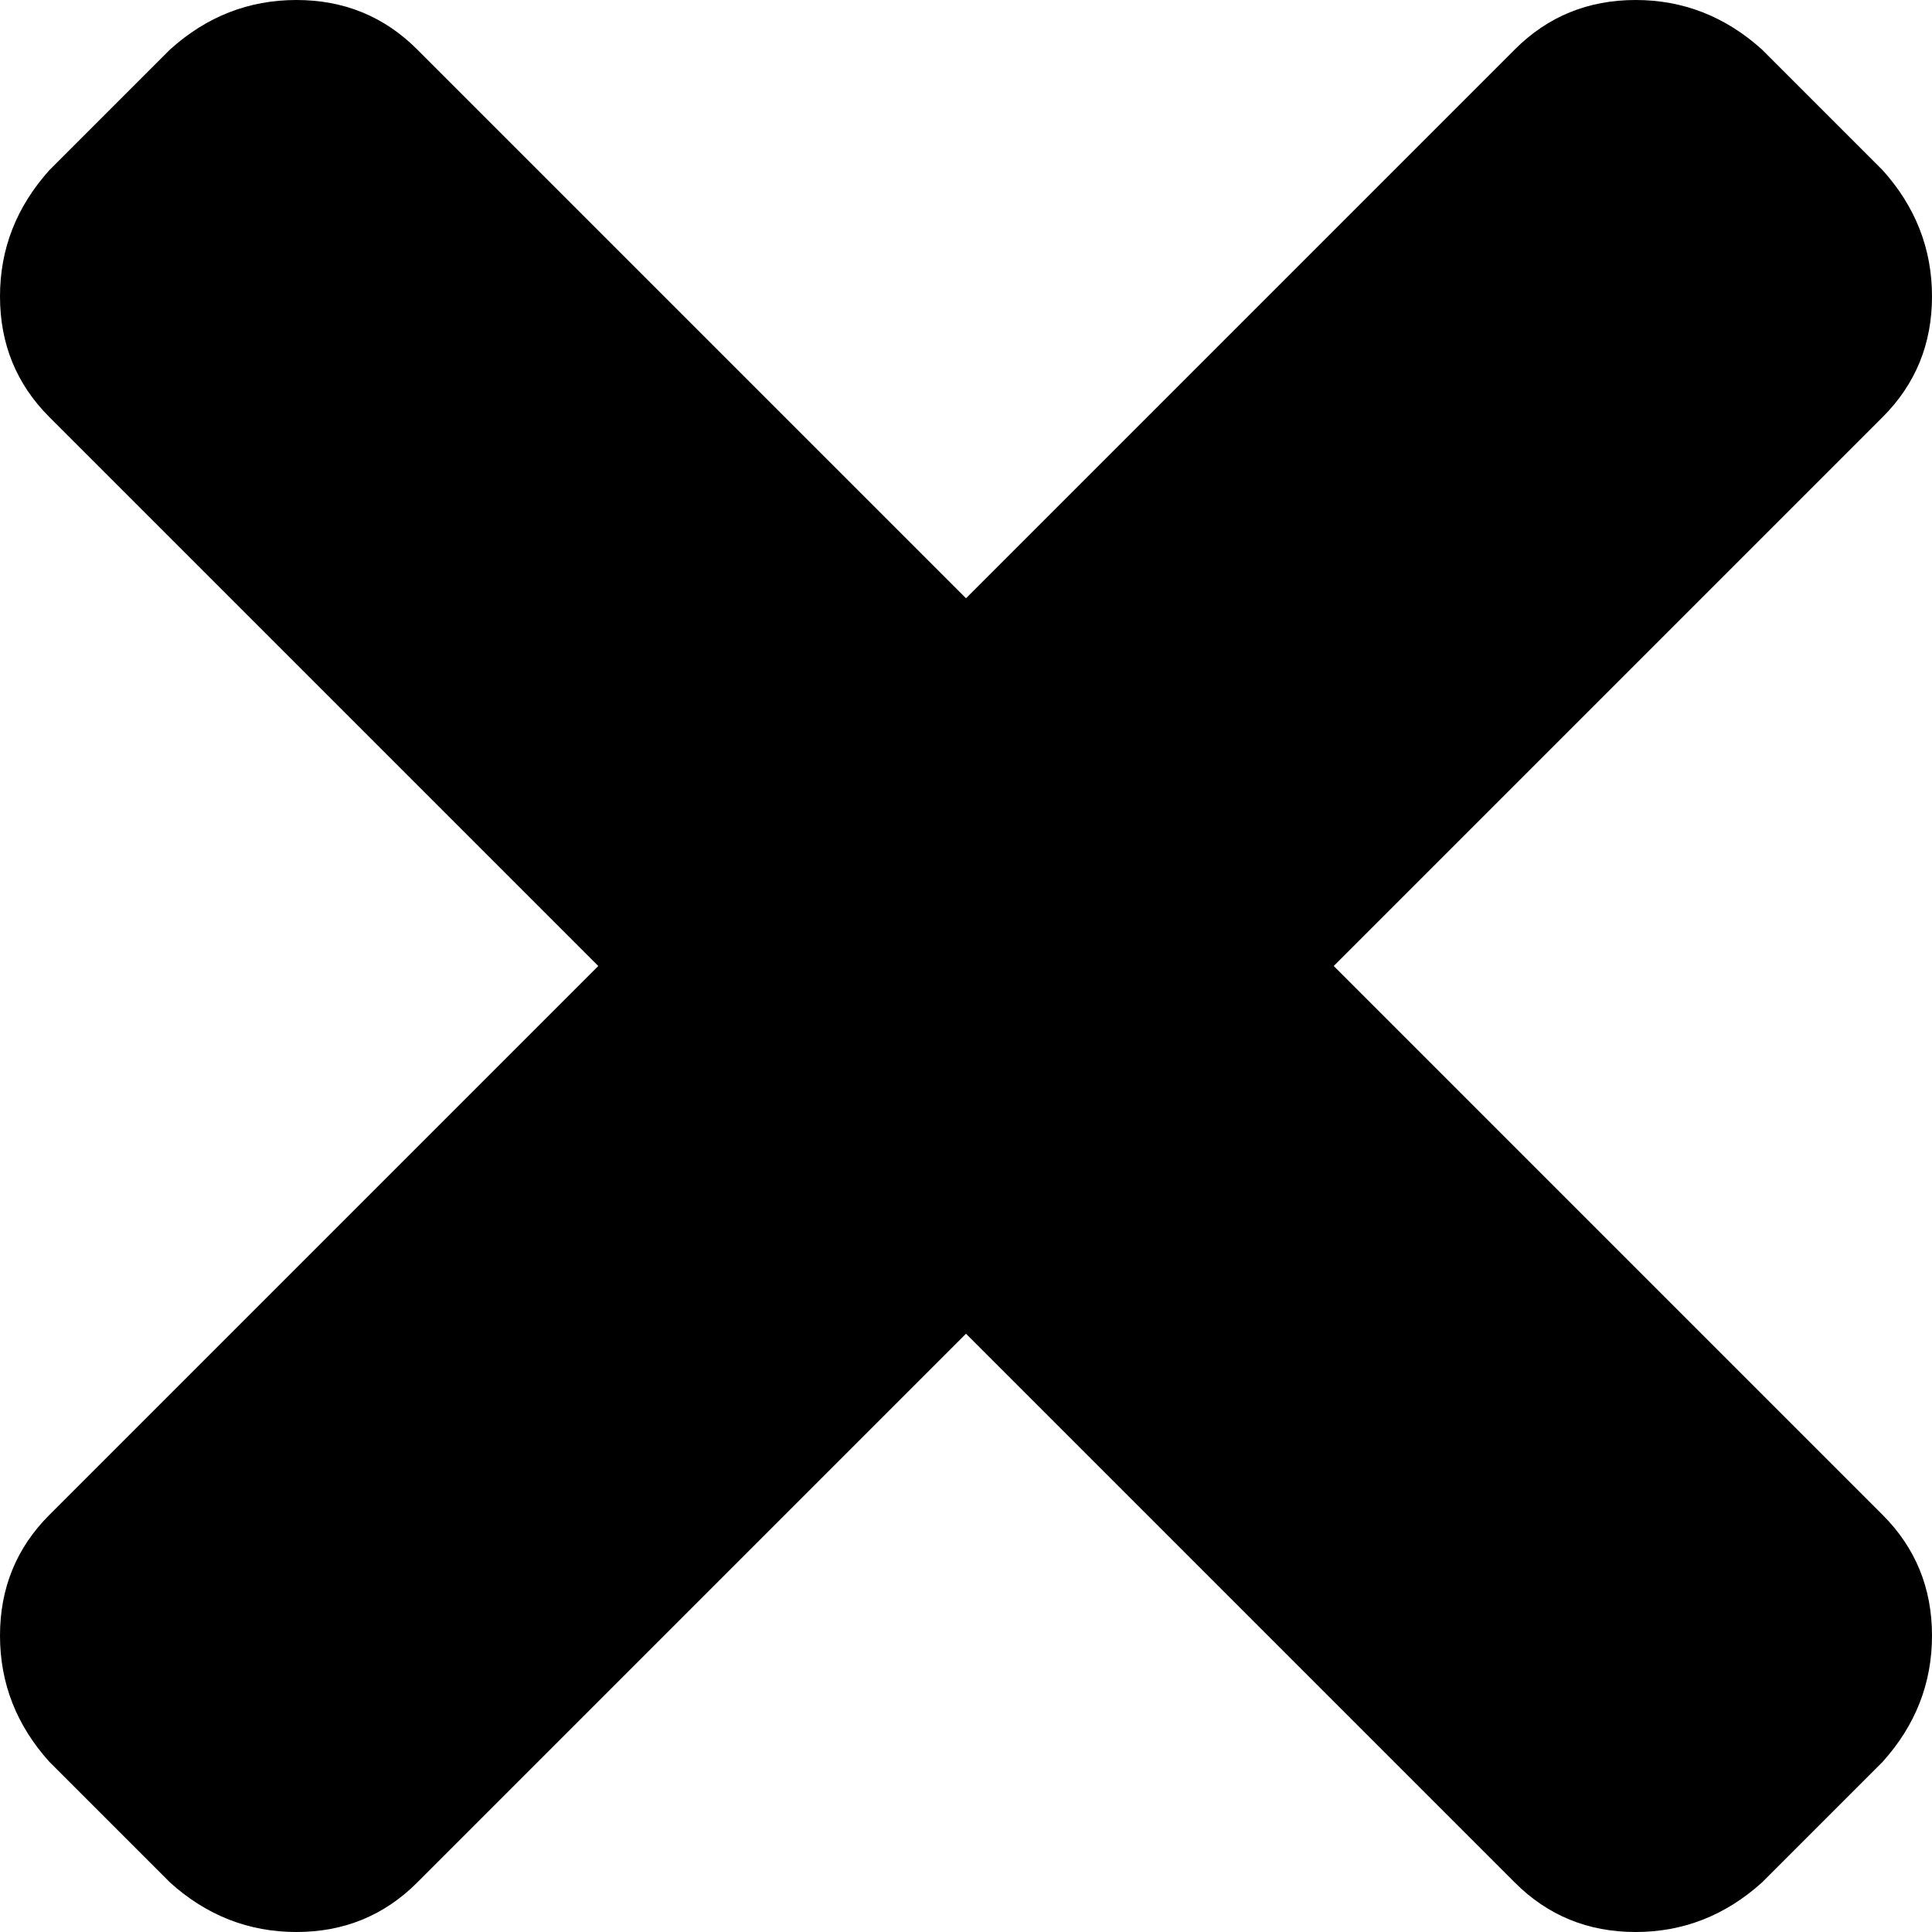 <?xml version="1.0" encoding="utf-8"?>
<!-- Generator: Adobe Illustrator 24.2.1, SVG Export Plug-In . SVG Version: 6.00 Build 0)  -->
<svg version="1.1" xmlns="http://www.w3.org/2000/svg" xmlns:xlink="http://www.w3.org/1999/xlink" x="0px" y="0px"
	 viewBox="0 0 512 512" enable-background="new 0 0 512 512" xml:space="preserve">
<path d="M498.909,110.545C507.637,101.818,512,91.159,512,78.545c0-12.591-4.363-23.75-13.091-33.455L466.91,13.091
	C457.205,4.363,446.046,0,433.455,0c-12.614,0-23.273,4.363-32,13.091L256,158.545L110.545,13.091C101.819,4.363,91.137,0,78.546,0
	C65.932,0,54.773,4.363,45.091,13.091L13.092,45.09C4.364,54.795,0,65.954,0,78.545c0,12.614,4.364,23.273,13.092,32.001
	L158.546,256L13.092,401.455C4.364,410.181,0,420.863,0,433.454c0,12.614,4.364,23.773,13.092,33.455l31.999,31.999
	C54.773,507.636,65.932,512,78.546,512c12.591,0,23.273-4.364,31.999-13.092L256,353.454l145.455,145.455
	c8.728,8.728,19.387,13.092,32,13.092c12.591,0,23.75-4.364,33.455-13.092l31.999-31.999c8.728-9.681,13.091-20.841,13.091-33.455
	c0-12.591-4.363-23.273-13.091-31.999L353.455,256L498.909,110.545z"/>
</svg>
